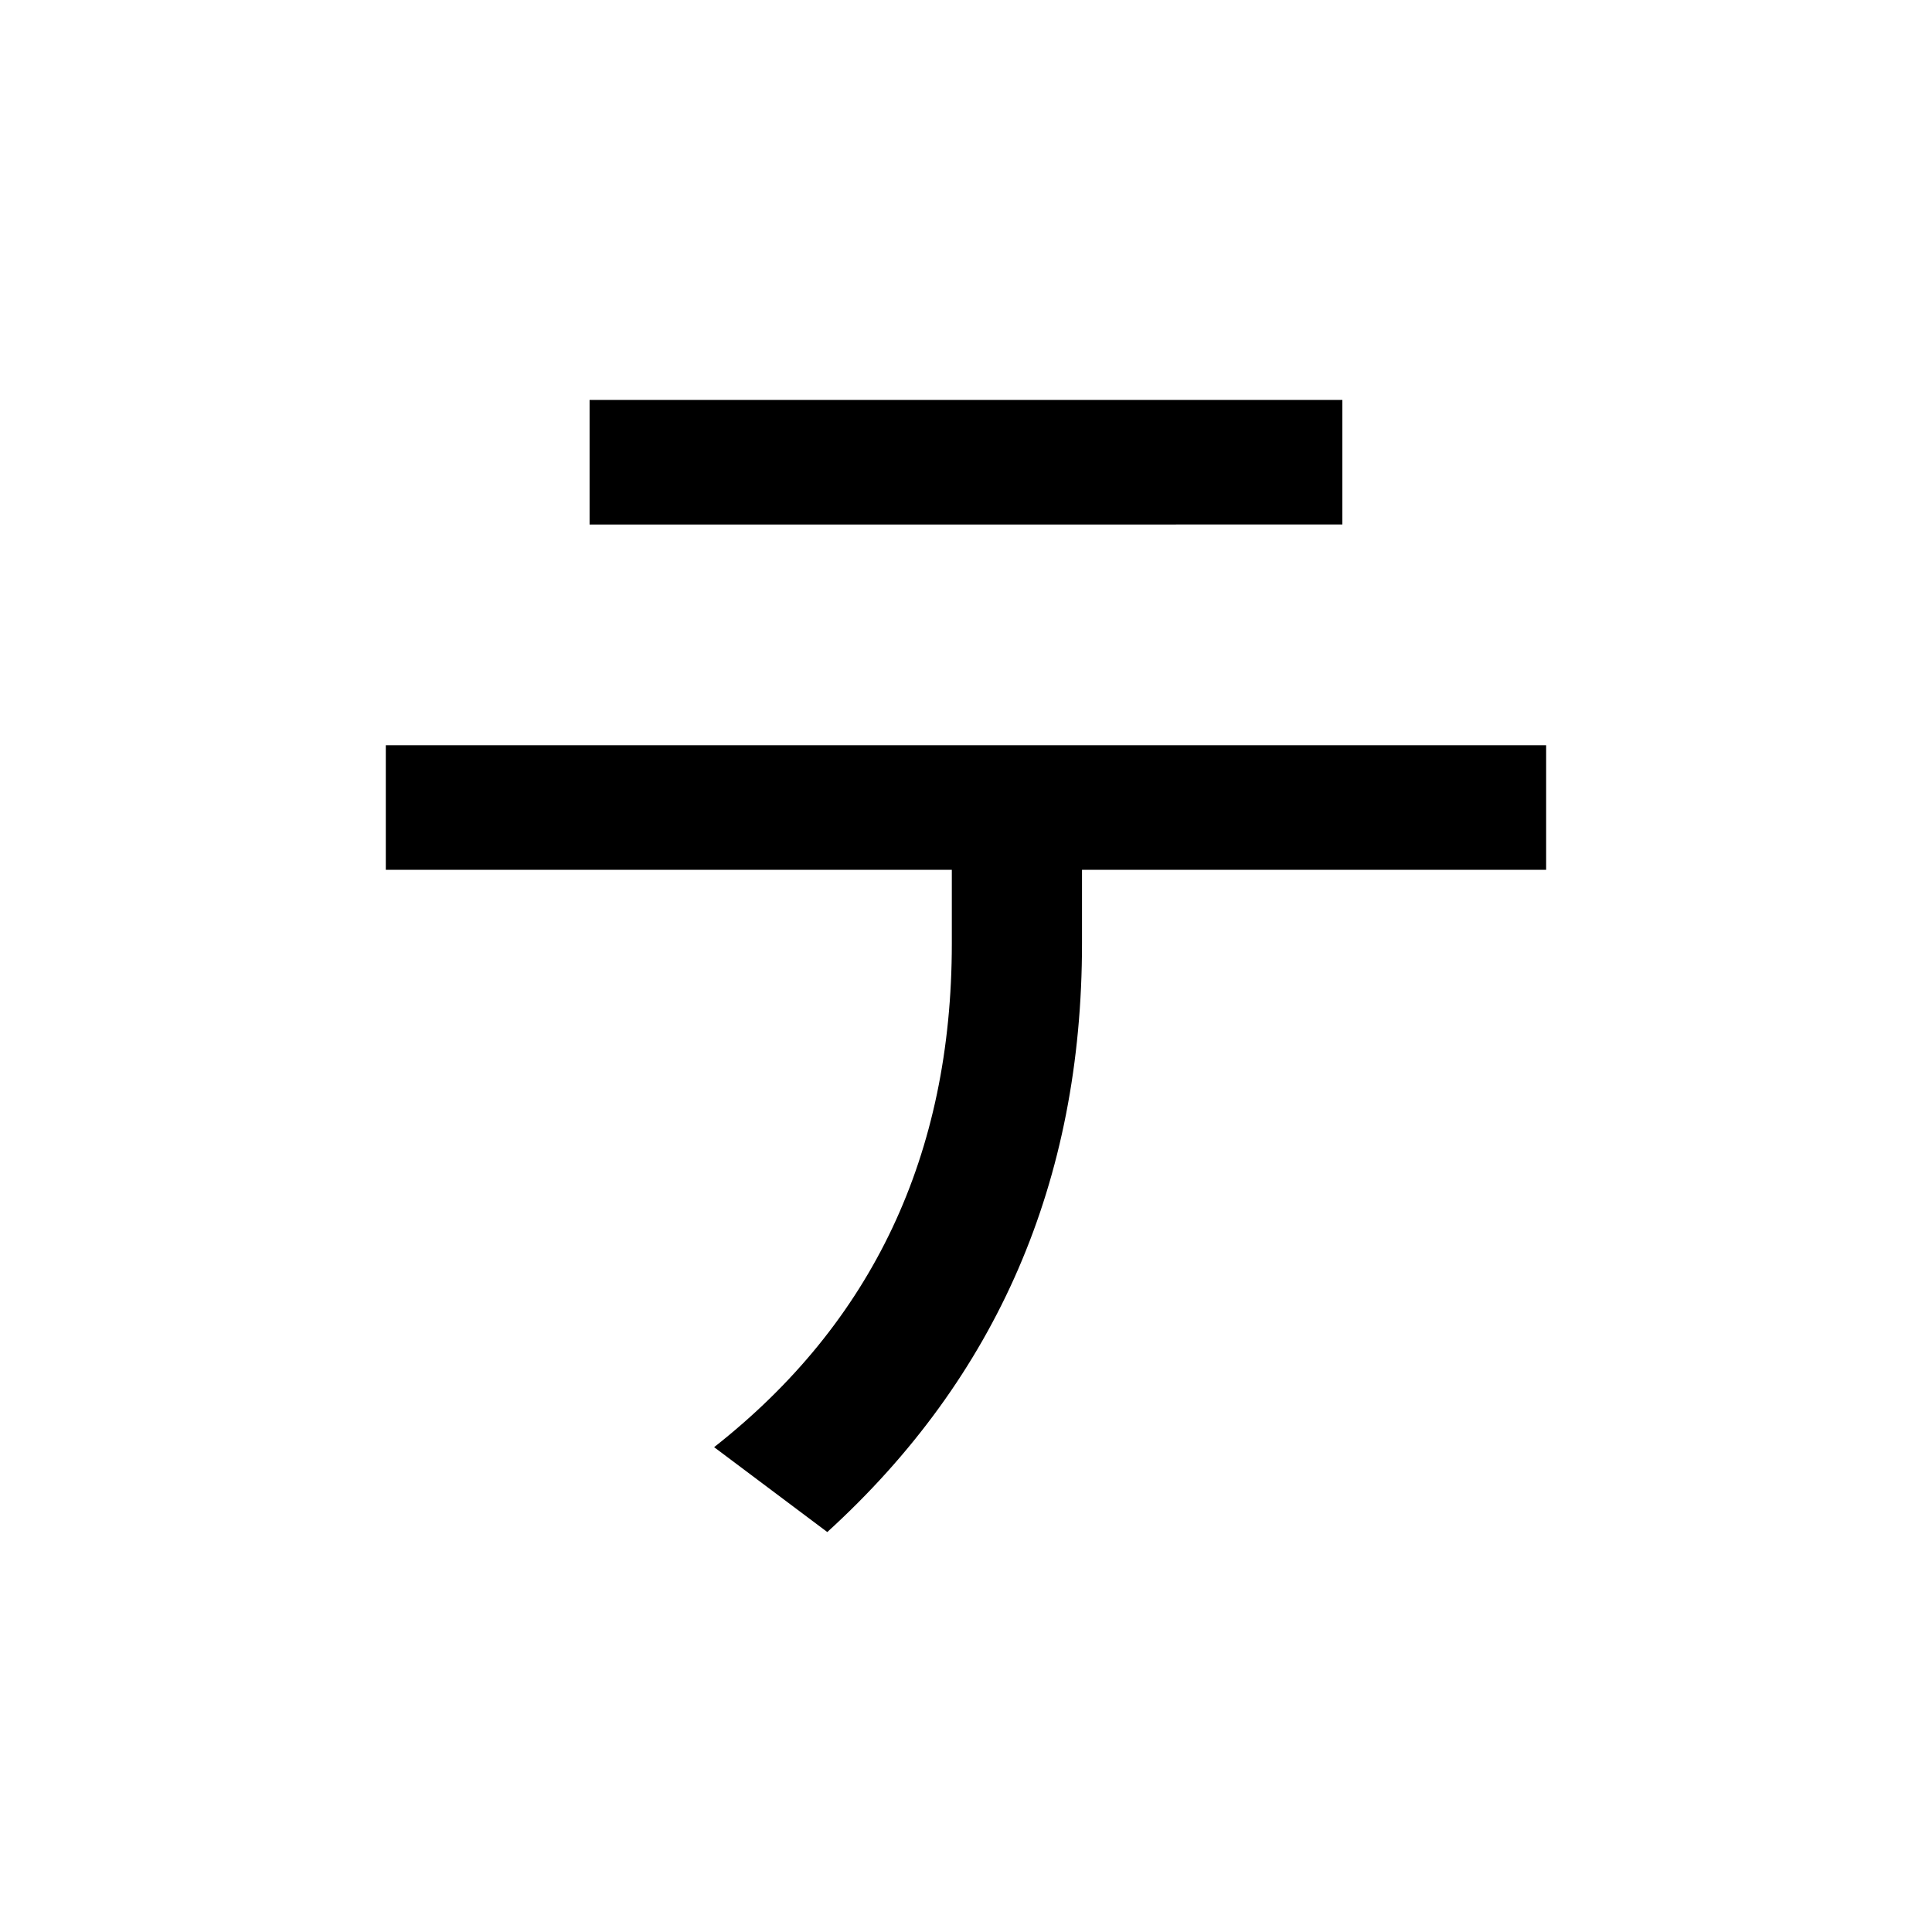<?xml version="1.0" encoding="UTF-8" standalone="no"?>
<svg
   xmlns:dc="http://purl.org/dc/elements/1.1/"
   xmlns:cc="http://creativecommons.org/ns#"
   xmlns:rdf="http://www.w3.org/1999/02/22-rdf-syntax-ns#"
   xmlns:svg="http://www.w3.org/2000/svg"
   xmlns="http://www.w3.org/2000/svg"
   width="128"
   height="128"
   viewBox="0 0 33.867 33.867"
   version="1.1"
   id="svg8">
  <title
     id="title5178">テ</title>
  <defs
     id="defs2" />
  <g
     id="text5173"
     style="font-style:normal;font-variant:normal;font-weight:bold;font-stretch:normal;font-size:25.4px;line-height:100%;font-family:Roboto;-inkscape-font-specification:'Roboto, Bold';text-align:start;letter-spacing:0px;word-spacing:0px;writing-mode:lr-tb;text-anchor:start;fill:#000000;fill-opacity:1;stroke:none;stroke-width:0.265px;stroke-linecap:butt;stroke-linejoin:miter;stroke-opacity:1"
     aria-label="テ">
    <path
       id="path5175"
       style="stroke-width:0.265px"
       d="M 16.685,15.247 H 6.763 V 13.064 H 27.103 v 2.183 h -8.136 v 1.29 q 0,6.251 -4.465,10.319 l -1.984,-1.488 q 4.167,-3.274 4.167,-8.83 z m -6.35,-6.052 V 7.011 H 23.531 V 9.194 Z" />
  </g>
</svg>
